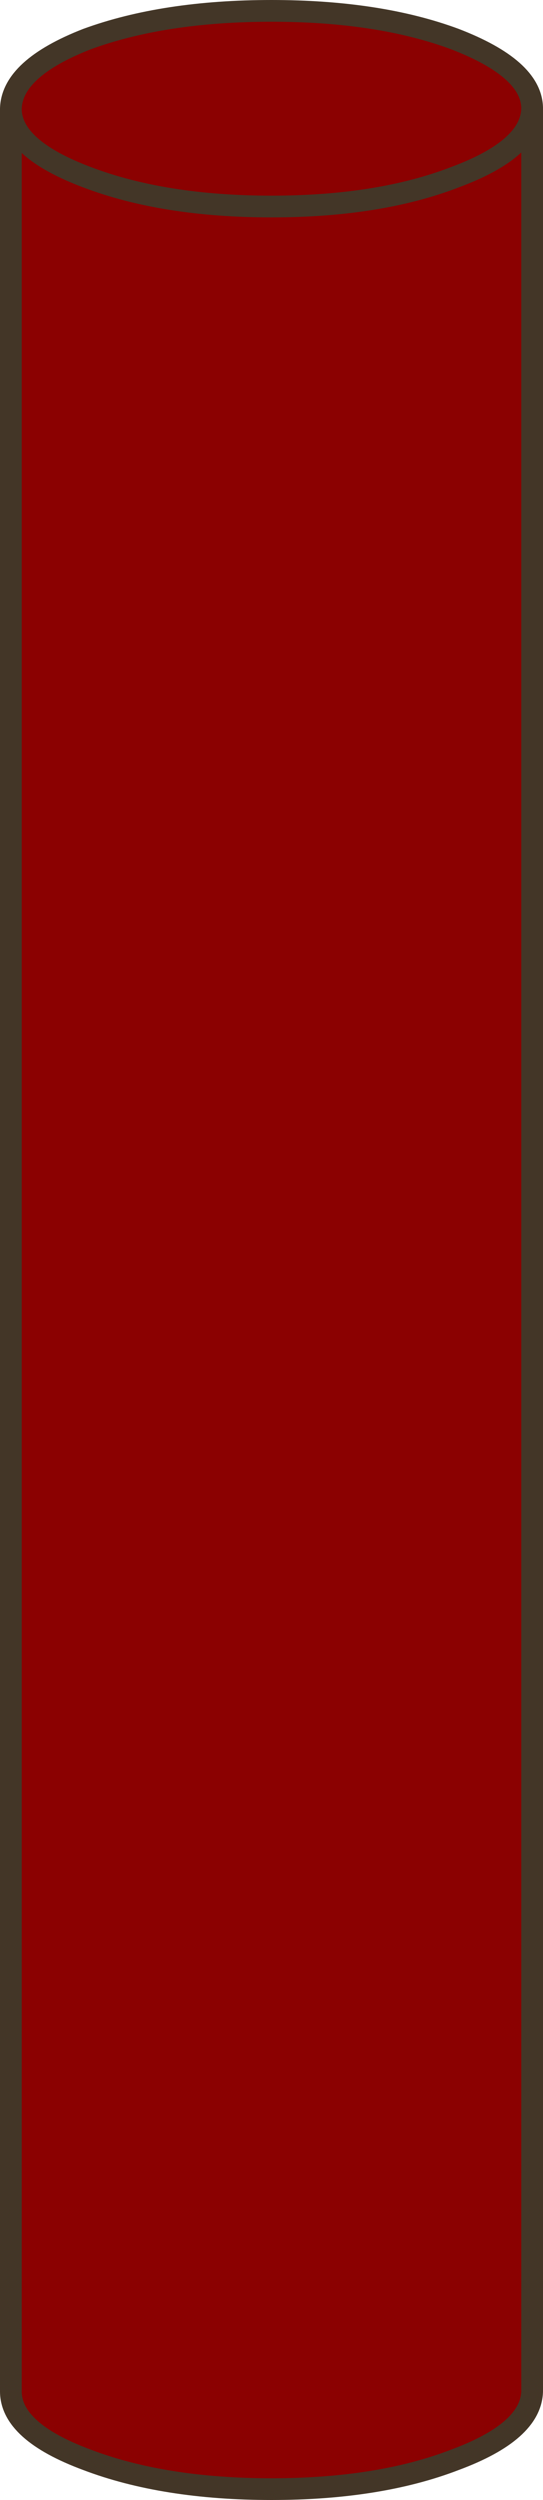 <?xml version="1.0" encoding="utf-8"?>
<svg version="1.1" id="Layer_1"
xmlns="http://www.w3.org/2000/svg"
xmlns:xlink="http://www.w3.org/1999/xlink"
xmlns:author="http://www.sothink.com"
width="25px" height="115px"
xml:space="preserve">
<g id="450" transform="matrix(1, 0, 0, 1, 12.5, 114.5)">
<path style="fill:#8B0101;fill-opacity:1" d="M12,-4.5Q11.95 -2.65 8.45 -1.35Q4.95 0 0 0Q-4.95 0 -8.5 -1.35Q-12 -2.65 -12 -4.5L-12 -109.45L-12 -109.5Q-11.95 -111.35 -8.5 -112.7Q-4.95 -114 0 -114Q4.95 -114 8.45 -112.7Q11.95 -111.35 12 -109.55L12 -109.5L12 -4.5" />
<path style="fill:none;stroke-width:1;stroke-linecap:round;stroke-linejoin:round;stroke-miterlimit:3;stroke:#433627;stroke-opacity:1" d="M-12,-109.45Q-11.95 -107.65 -8.5 -106.35Q-4.95 -105 0 -105Q4.95 -105 8.45 -106.35Q11.95 -107.65 12 -109.5L12 -109.55Q11.95 -111.35 8.45 -112.7Q4.95 -114 0 -114Q-4.95 -114 -8.5 -112.7Q-11.95 -111.35 -12 -109.5L-12 -109.45L-12 -4.5Q-12 -2.65 -8.5 -1.35Q-4.95 0 0 0Q4.95 0 8.45 -1.35Q11.95 -2.65 12 -4.5L12 -109.5" />
</g>
</svg>
